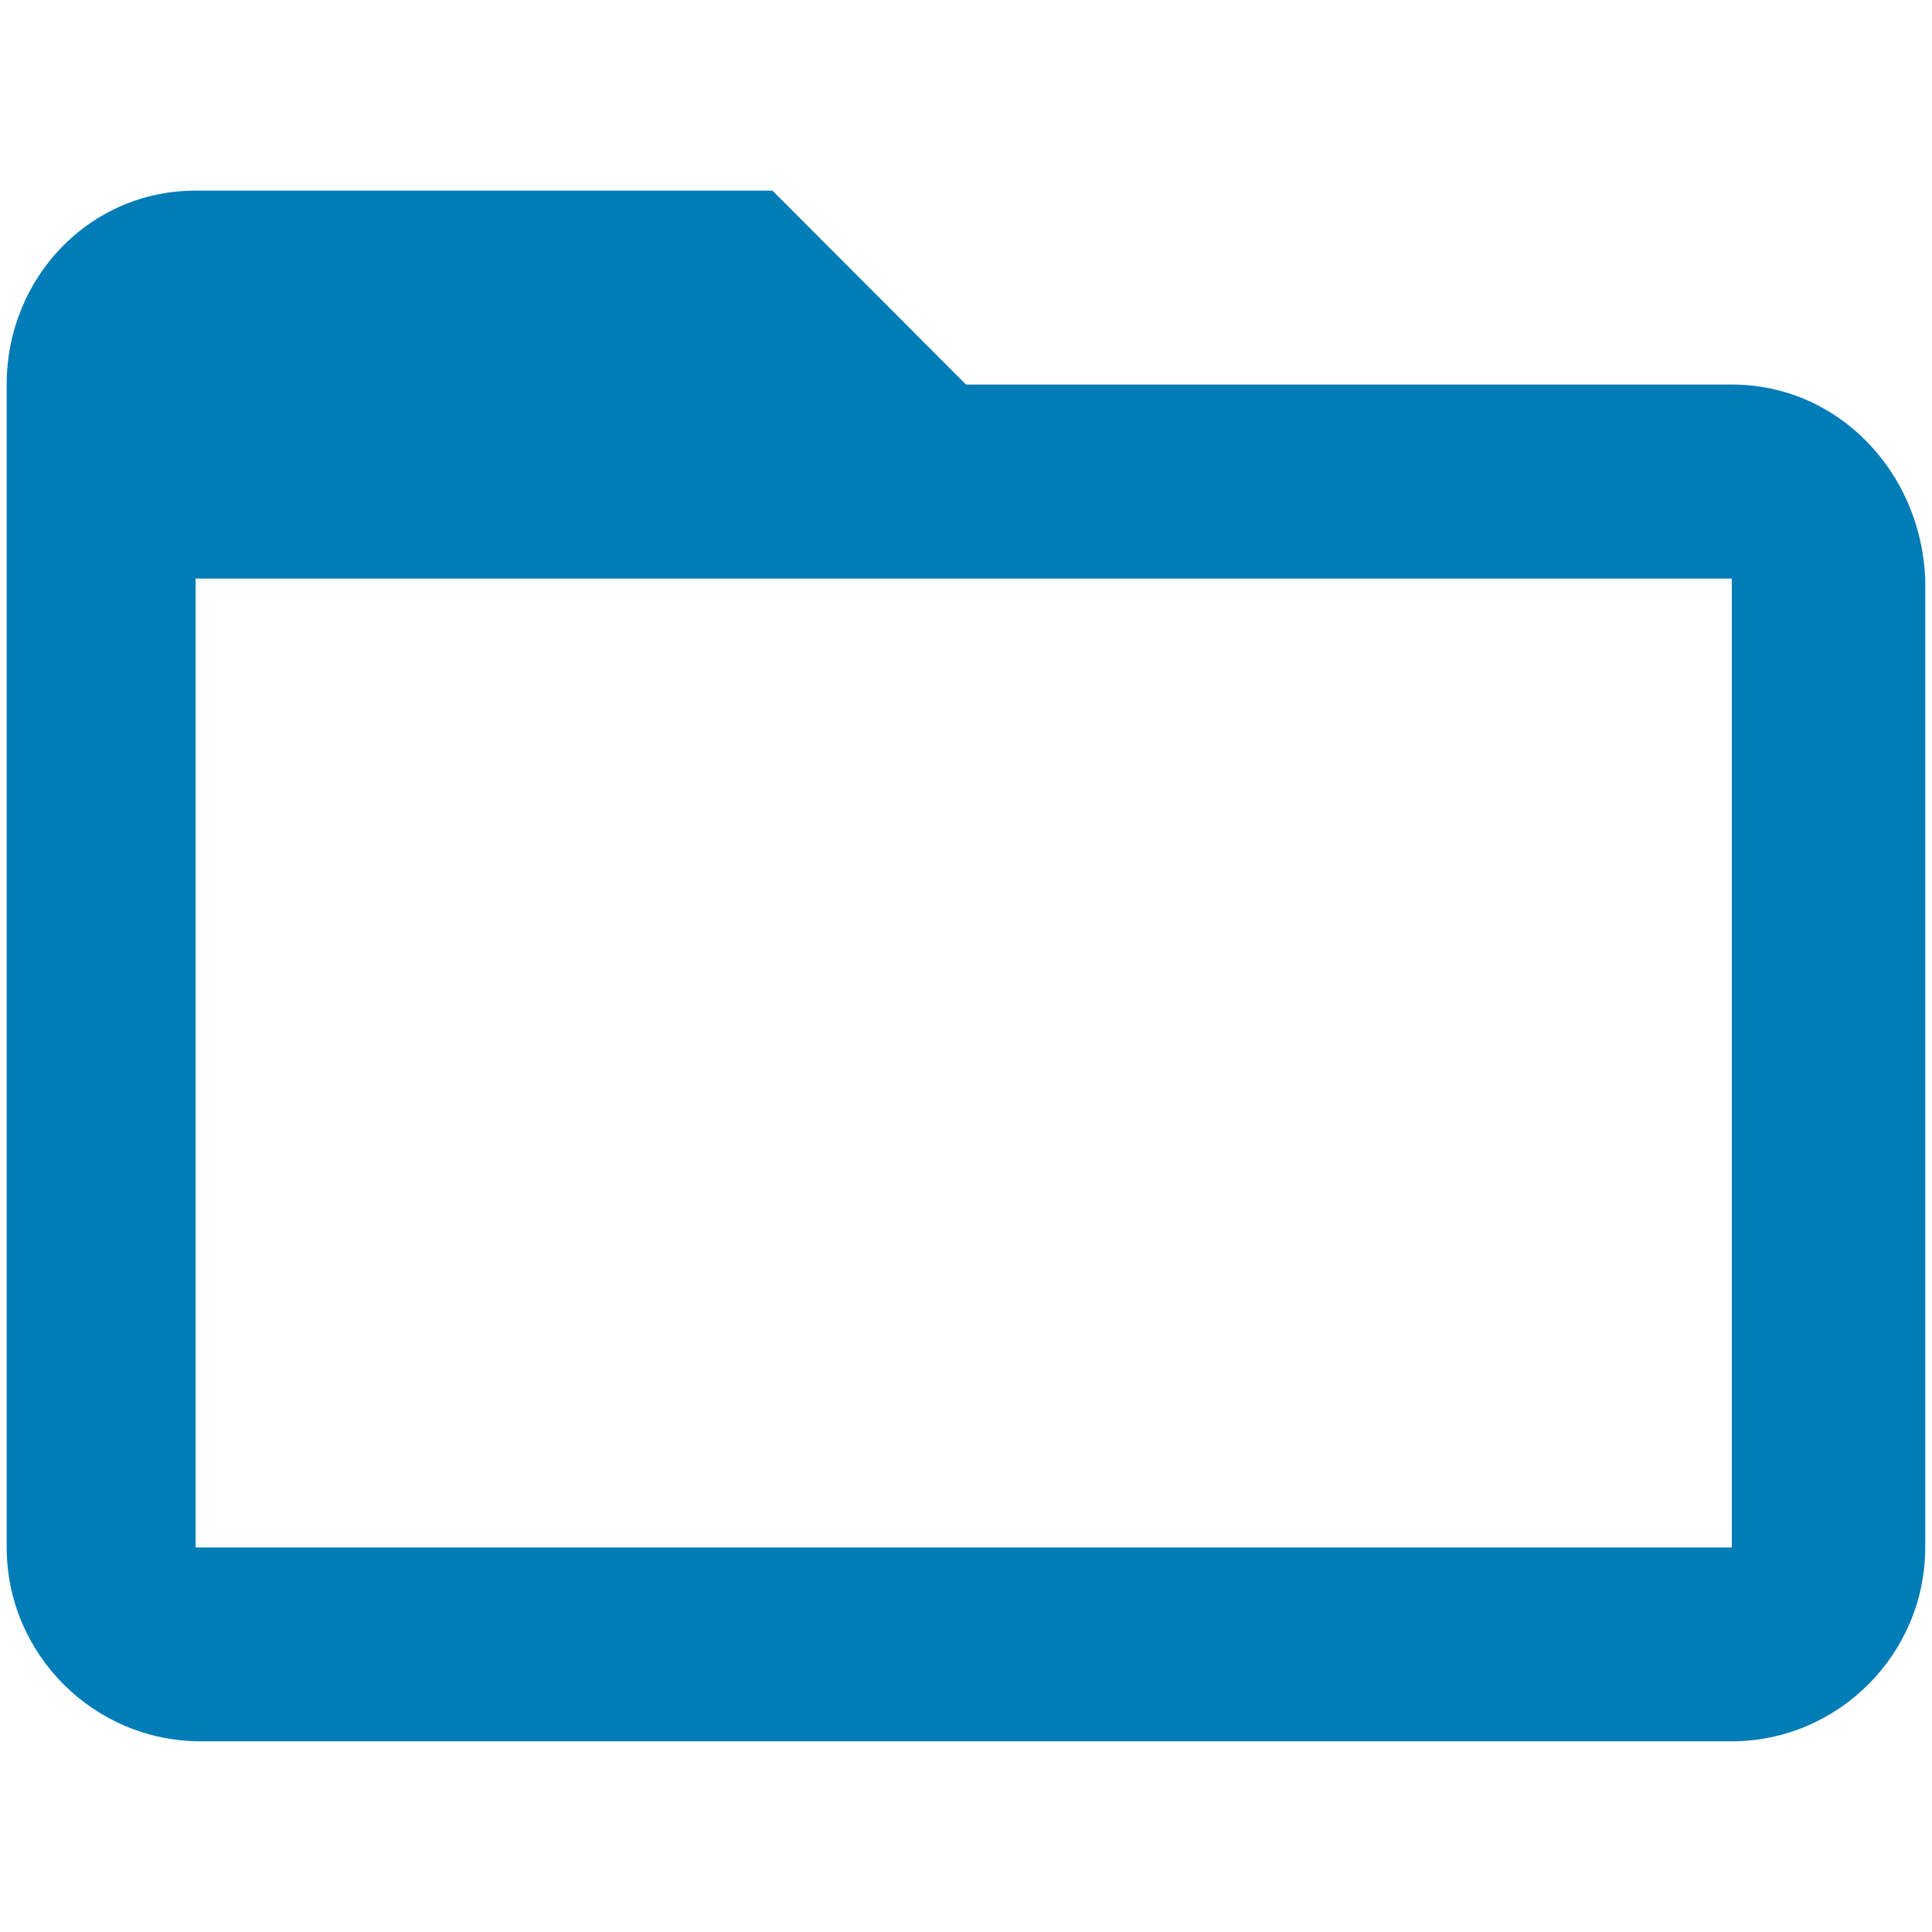 <?xml version="1.0" encoding="utf-8"?>
<!-- Generator: Adobe Illustrator 15.0.0, SVG Export Plug-In . SVG Version: 6.00 Build 0)  -->
<!DOCTYPE svg PUBLIC "-//W3C//DTD SVG 1.1//EN" "http://www.w3.org/Graphics/SVG/1.1/DTD/svg11.dtd">
<svg version="1.1" id="Calque_1" xmlns="http://www.w3.org/2000/svg" xmlns:xlink="http://www.w3.org/1999/xlink" x="0px" y="0px"
	 width="24px" height="24px" viewBox="0 0 24 24" enable-background="new 0 0 24 24" xml:space="preserve">
<path fill="#007CB7" d="M21.514,4.777H12L9.596,2.368H2.43c-1.319,0-2.347,1.083-2.347,2.409v14.445
	c0,1.326,1.083,2.409,2.409,2.409h19.021c1.32,0,2.403-1.083,2.403-2.409V7.187C23.86,5.861,22.834,4.777,21.514,4.777z
	 M21.514,19.223H2.43V7.187h19.083V19.223z"/>
</svg>

